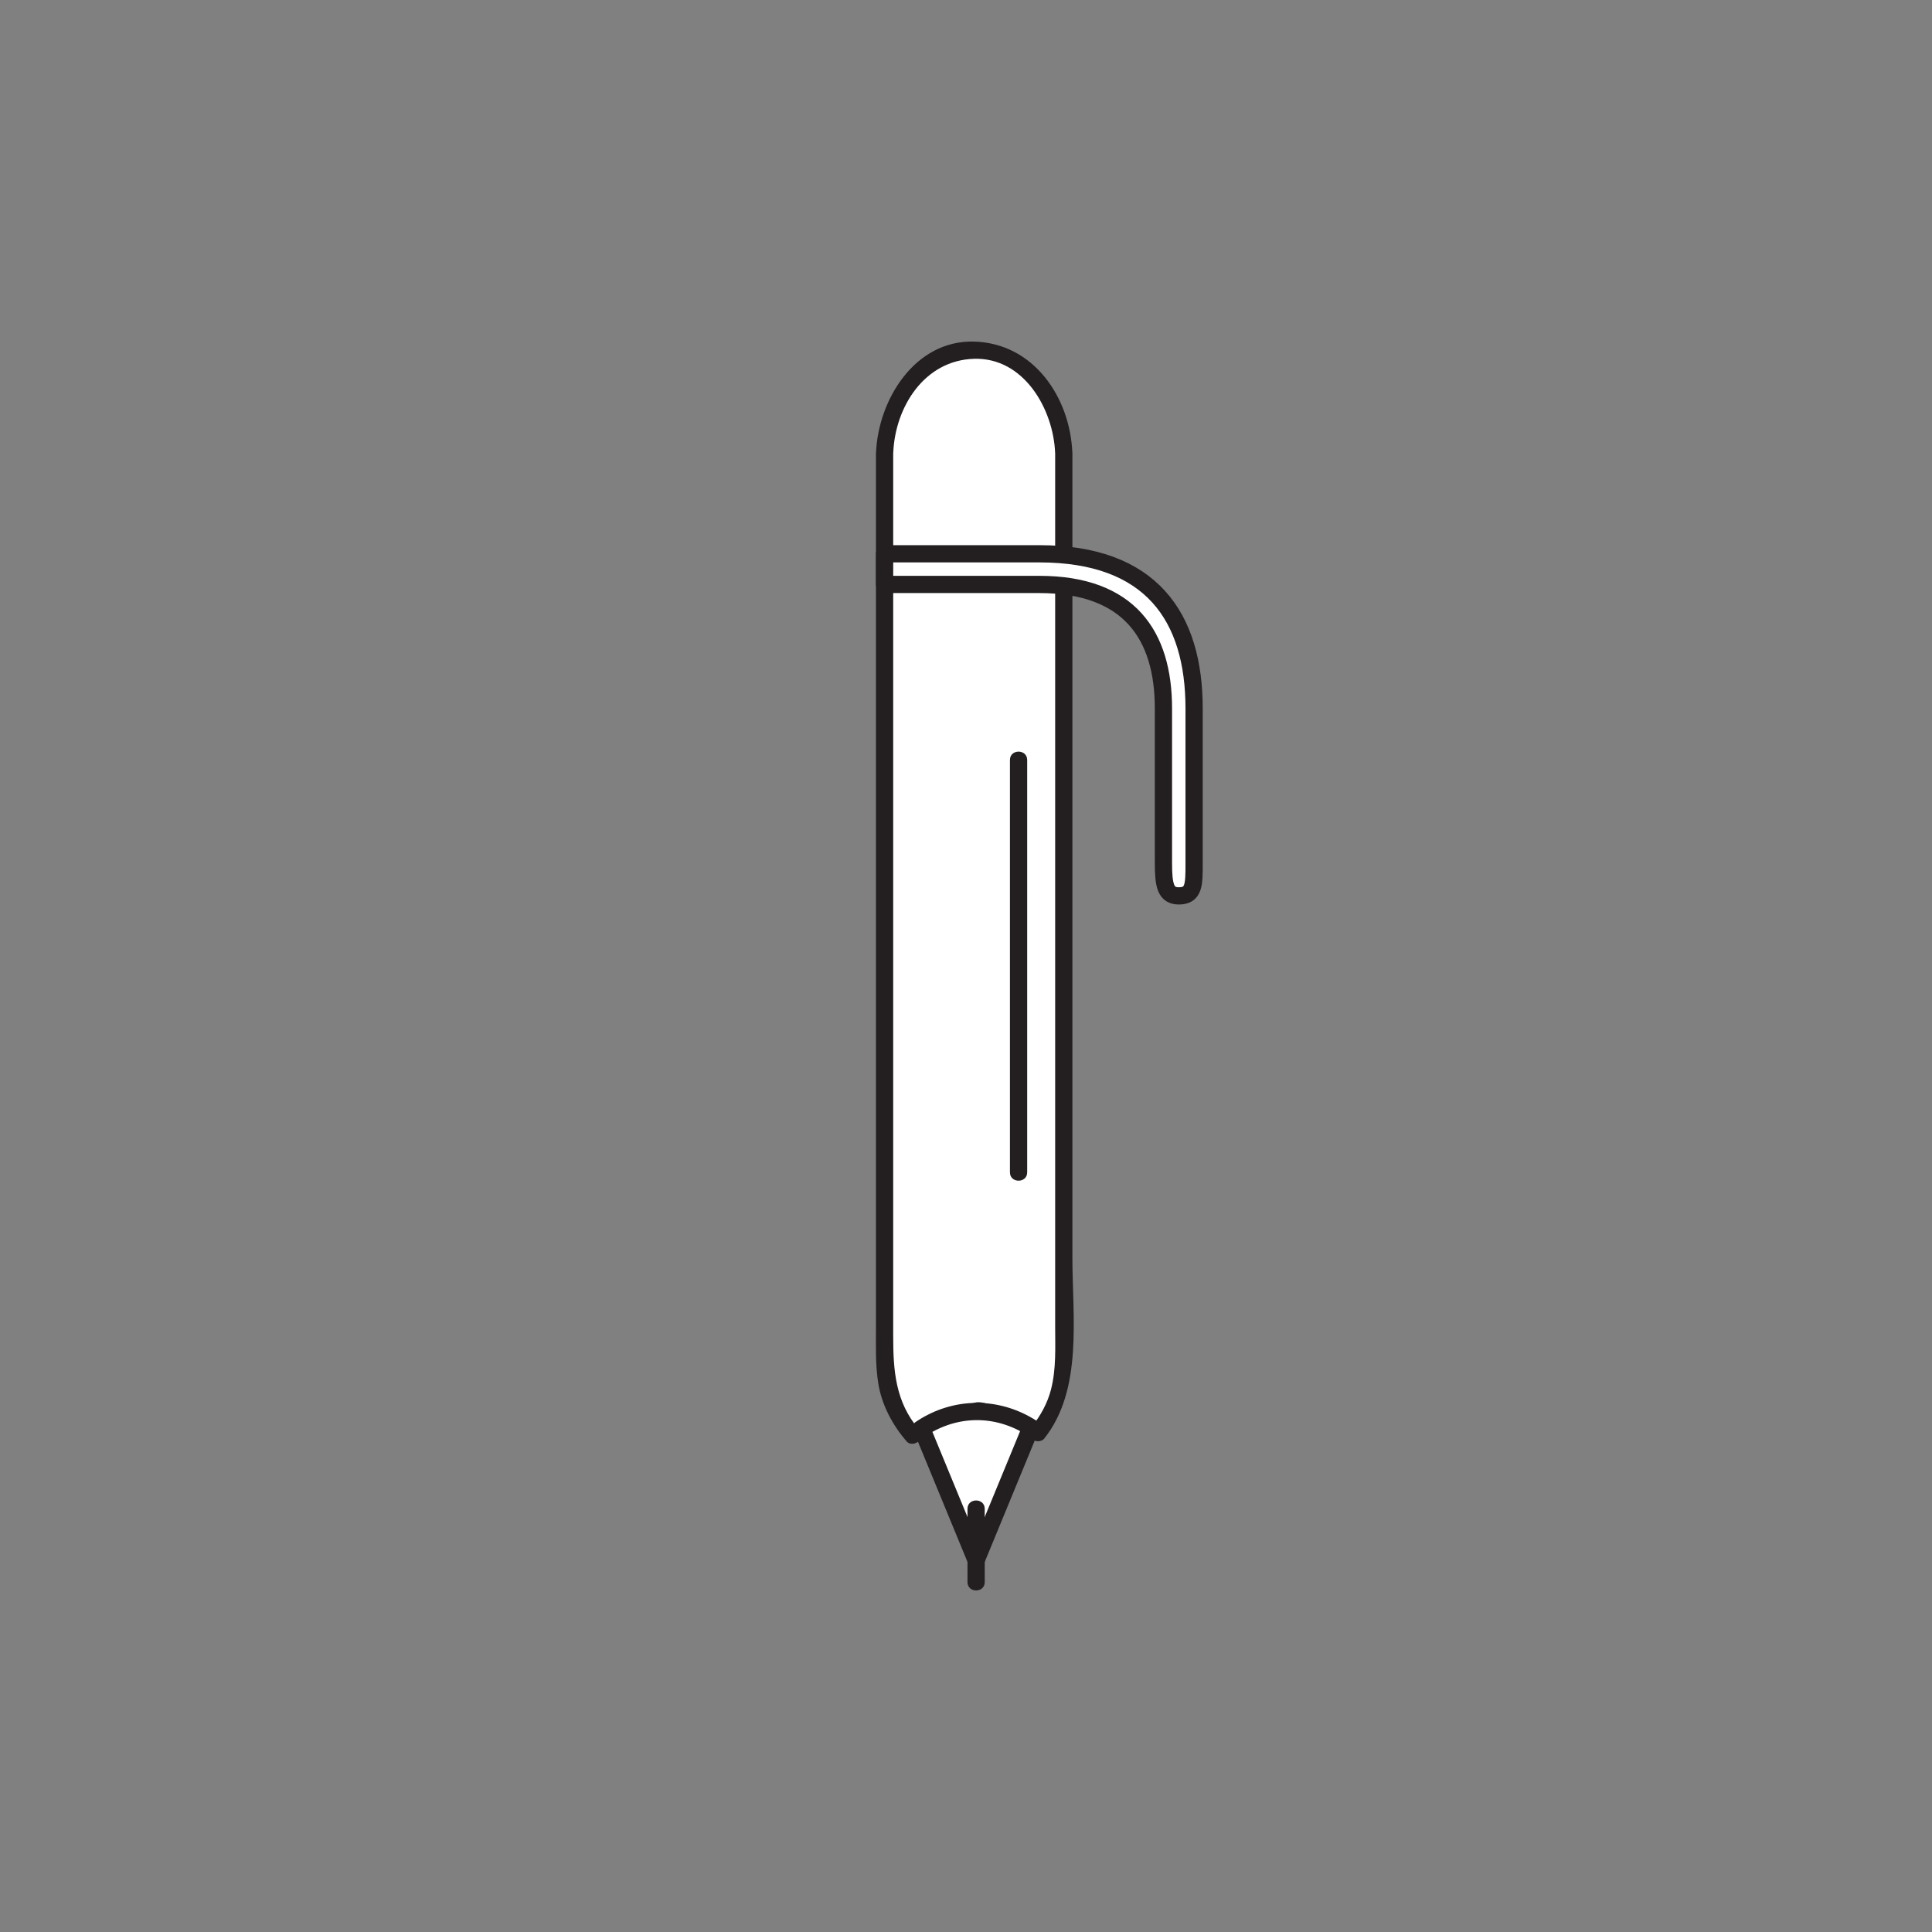 <?xml version="1.0" encoding="utf-8"?>
<!-- Generator: Adobe Illustrator 16.0.0, SVG Export Plug-In . SVG Version: 6.00 Build 0)  -->
<!DOCTYPE svg PUBLIC "-//W3C//DTD SVG 1.1//EN" "http://www.w3.org/Graphics/SVG/1.1/DTD/svg11.dtd">
<svg version="1.1" id="Layer_1" xmlns="http://www.w3.org/2000/svg" xmlns:xlink="http://www.w3.org/1999/xlink" x="0px" y="0px"
	 width="560px" height="560px" viewBox="0 0 560 560" enable-background="new 0 0 560 560" xml:space="preserve">
<rect x="0" y="0" width="560" height="560" fill="#808080" stroke="none"/>
<g>
	<g>
		<path fill="#FFFFFF" d="M308.33,131.254c-0.322-16.491-11.815-29.746-25.957-29.746c-14.14,0-25.633,13.255-25.955,29.746h-0.015
			v262.641c0,8.712,3.123,16.56,8.121,22.111c0.831-0.726,1.717-1.386,2.628-2.01l16.009-4.993l15.653,4.731
			c0.714,0.477,1.408,0.974,2.074,1.509c4.609-5.497,7.455-13.032,7.455-21.349V131.254H308.33z"/>
		<g>
			<path fill="#231F20" d="M310.826,131.254c-0.645-16.086-11.206-31.755-28.453-32.244c-17.226-0.488-27.837,16.912-28.453,32.244
				c0.832-0.832,1.666-1.666,2.498-2.498c-0.005,0-0.01,0-0.015,0c-1.362,0-2.498,1.137-2.498,2.498c0,44.604,0,89.209,0,133.813
				c0,30.187,0,60.372,0,90.558c0,9.604,0,19.212,0,28.818c0,5.51-0.208,11.003,0.655,16.463c0.993,6.285,4.099,12.082,8.198,16.864
				c0.951,1.109,2.542,0.805,3.532,0c4.511-3.663,11.923-4.609,17.467-6.34c-1.731,0.54-0.534,0.197,1.014,0.666
				c2.008,0.606,4.017,1.214,6.024,1.82c3.142,0.949,6.239,1.504,8.836,3.48c0.811,0.616,2.395,0.4,3.025-0.392
				c11.307-14.185,8.186-35.297,8.186-52.371c0-28.878,0-57.757,0-86.635c0-48.638,0-97.275,0-145.914c0-0.277,0-0.557,0-0.834
				c0-1.362-1.137-2.498-2.498-2.498c-0.004,0-0.01,0-0.014,0c-3.223,0-3.223,4.995,0,4.995c0.004,0,0.01,0,0.014,0
				c-0.832-0.832-1.664-1.665-2.498-2.497c0,44.604,0,89.209,0,133.813c0,30.186,0,60.372,0,90.558c0,9.604,0,19.212,0,28.818
				c0,6.149,0.334,12.298-1.207,18.311c-1.004,3.918-3.004,7.574-5.515,10.721c1.009-0.13,2.019-0.26,3.026-0.39
				c-2.977-2.268-6.475-2.91-10.029-3.984c-2.316-0.701-7.116-3.29-9.625-2.509c-6.616,2.063-14.292,3.223-19.739,7.646
				c1.177,0,2.355,0,3.532,0c-6.771-7.899-7.389-17.129-7.389-26.829c0-8.709,0-17.418,0-26.129c0-29.414,0-58.831,0-88.246
				c0-47.154,0-94.309,0-141.464c0-0.106,0-0.213,0-0.318c-0.832,0.832-1.666,1.665-2.498,2.497c0.005,0,0.01,0,0.015,0
				c1.402,0,2.442-1.138,2.498-2.497c0.534-13.294,9.022-26.84,23.458-27.249c14.419-0.408,22.951,14.588,23.459,27.249
				C305.961,134.463,310.957,134.477,310.826,131.254z"/>
		</g>
	</g>
	<g>
		<g>
			<path fill="#231F20" d="M292.737,220.278c0,39.845,0,79.689,0,119.534c0,3.221,4.995,3.221,4.995,0c0-39.847,0-79.689,0-119.534
				C297.732,217.058,292.737,217.058,292.737,220.278L292.737,220.278z"/>
		</g>
	</g>
	<g>
		<path fill="#FFFFFF" d="M267.152,413.996l6.348,15.417l9.429,22.876l9.431-22.876l6.455-15.678
			c-4.484-2.981-9.863-4.731-15.653-4.731C277.21,409.003,271.709,410.86,267.152,413.996z"/>
		<g>
			<path fill="#231F20" d="M264.744,414.66c5.257,12.766,10.517,25.529,15.778,38.293c0.974,2.364,3.842,2.364,4.816,0
				c5.298-12.851,10.594-25.703,15.885-38.554c0.43-1.041-0.281-2.281-1.146-2.821c-10.672-6.665-23.634-6.599-34.185,0.262
				c-2.689,1.748-0.188,6.074,2.521,4.312c9.12-5.93,19.901-6.033,29.143-0.263c-0.383-0.938-0.767-1.88-1.148-2.819
				c-5.292,12.852-10.588,25.703-15.885,38.555c1.605,0,3.211,0,4.816,0c-5.261-12.764-10.521-25.527-15.778-38.293
				C268.352,410.397,263.517,411.681,264.744,414.66z"/>
		</g>
	</g>
	<g>
		<g>
			<path fill="#231F20" d="M280.432,437.335c0,7.083,0,14.166,0,21.249c0,3.221,4.996,3.221,4.996,0c0-7.083,0-14.166,0-21.249
				C285.428,434.113,280.432,434.113,280.432,437.335L280.432,437.335z"/>
		</g>
	</g>
	
		<path fill="#FFFFFF" stroke="#231F20" stroke-width="4.995" stroke-linecap="round" stroke-linejoin="round" stroke-miterlimit="10" d="
		M256.403,160.518c0,0,12.395,0,44.859,0c32.463,0,44.857,18.297,44.857,44.857c0,26.56,0,44.858,0,44.858
		c0,6.197,0,9.444-4.443,9.444c-3.818,0-4.445-3.051-4.445-9.444c0-12.789,0-23.56,0-44.858c0-21.296-9.938-35.969-35.969-35.969
		s-44.859,0-44.859,0V160.518z"/>
</g>
</svg>
